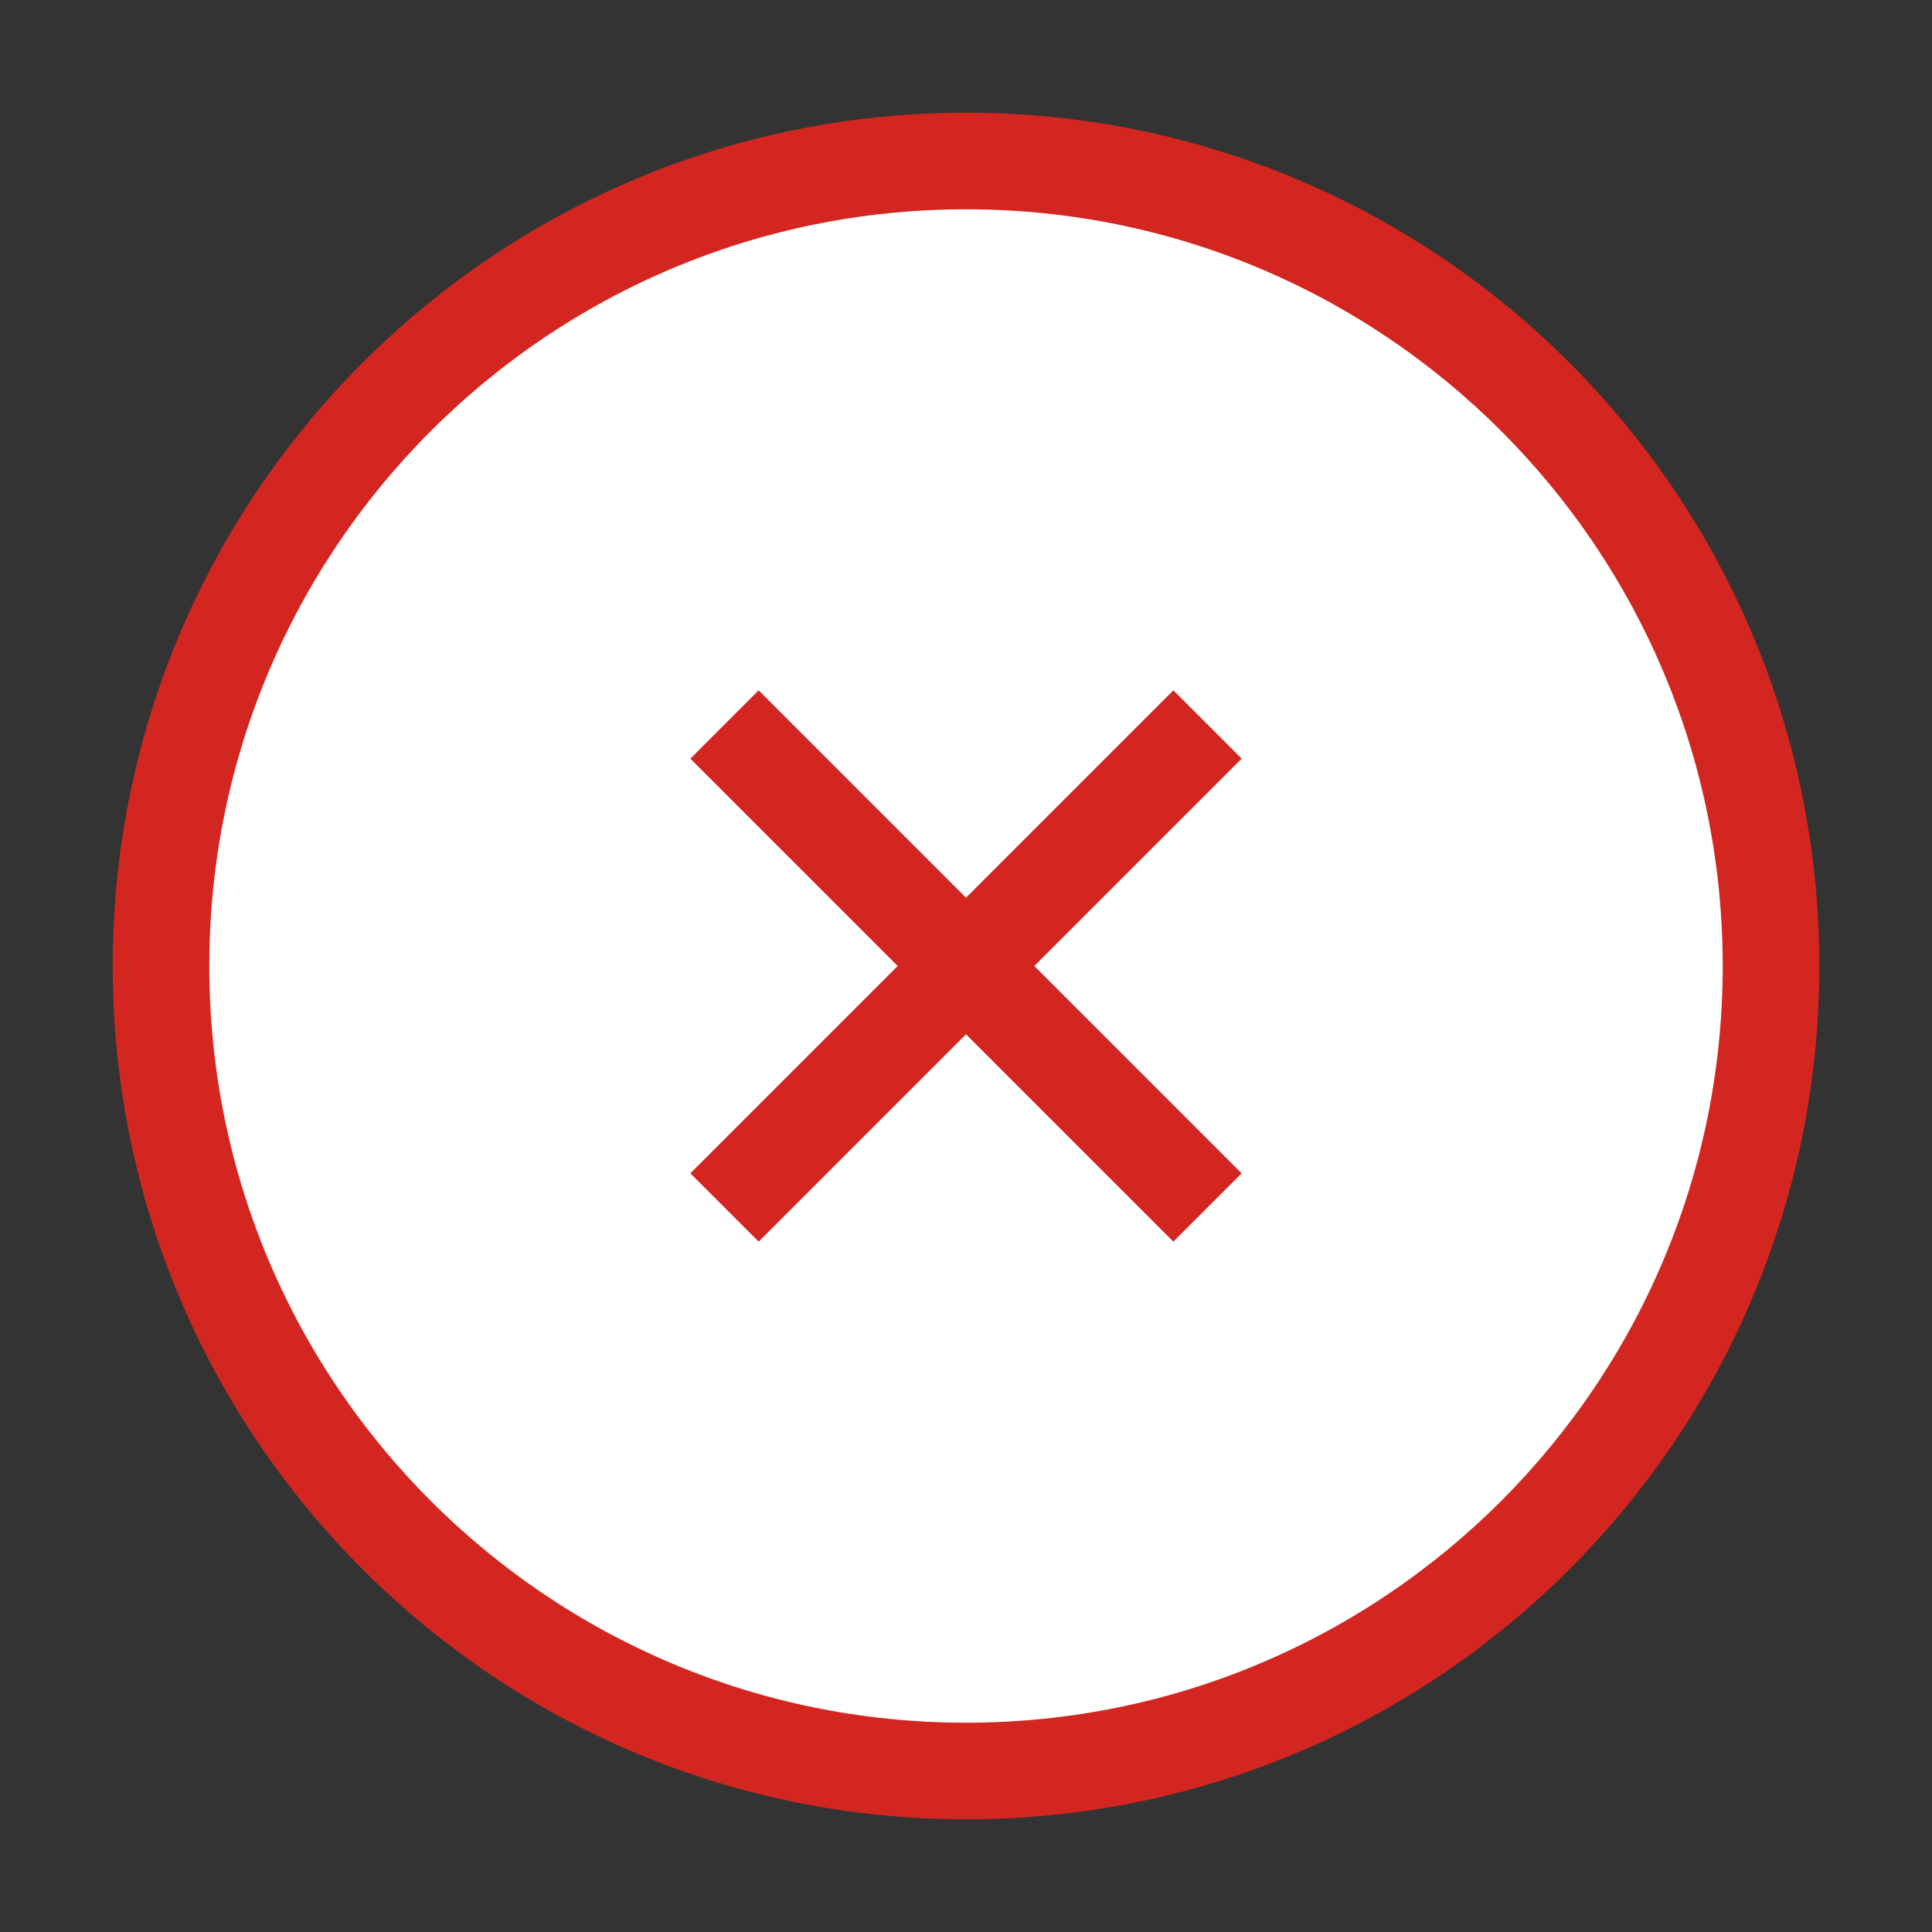 <svg width="150" height="150" viewBox="0 0 150 150" fill="none" xmlns="http://www.w3.org/2000/svg">
<rect x="0" y="0" width="150" height="150" fill="#333333" stroke="none"/>
<path d="M75 137.5C109.518 137.5 137.5 109.518 137.5 75C137.5 40.482 109.518 12.5 75 12.5C40.482 12.5 12.5 40.482 12.5 75C12.5 109.518 40.482 137.5 75 137.5Z" fill="white"/>
<path d="M93.75 56.25L56.25 93.75M56.25 56.25L93.75 93.75M137.5 75C137.5 109.518 109.518 137.5 75 137.5C40.482 137.5 12.5 109.518 12.5 75C12.5 40.482 40.482 12.5 75 12.5C109.518 12.5 137.5 40.482 137.5 75Z" stroke="#D42620" stroke-width="7.5" strokeLinecap="round" stroke-linejoin="round"/>
</svg>
